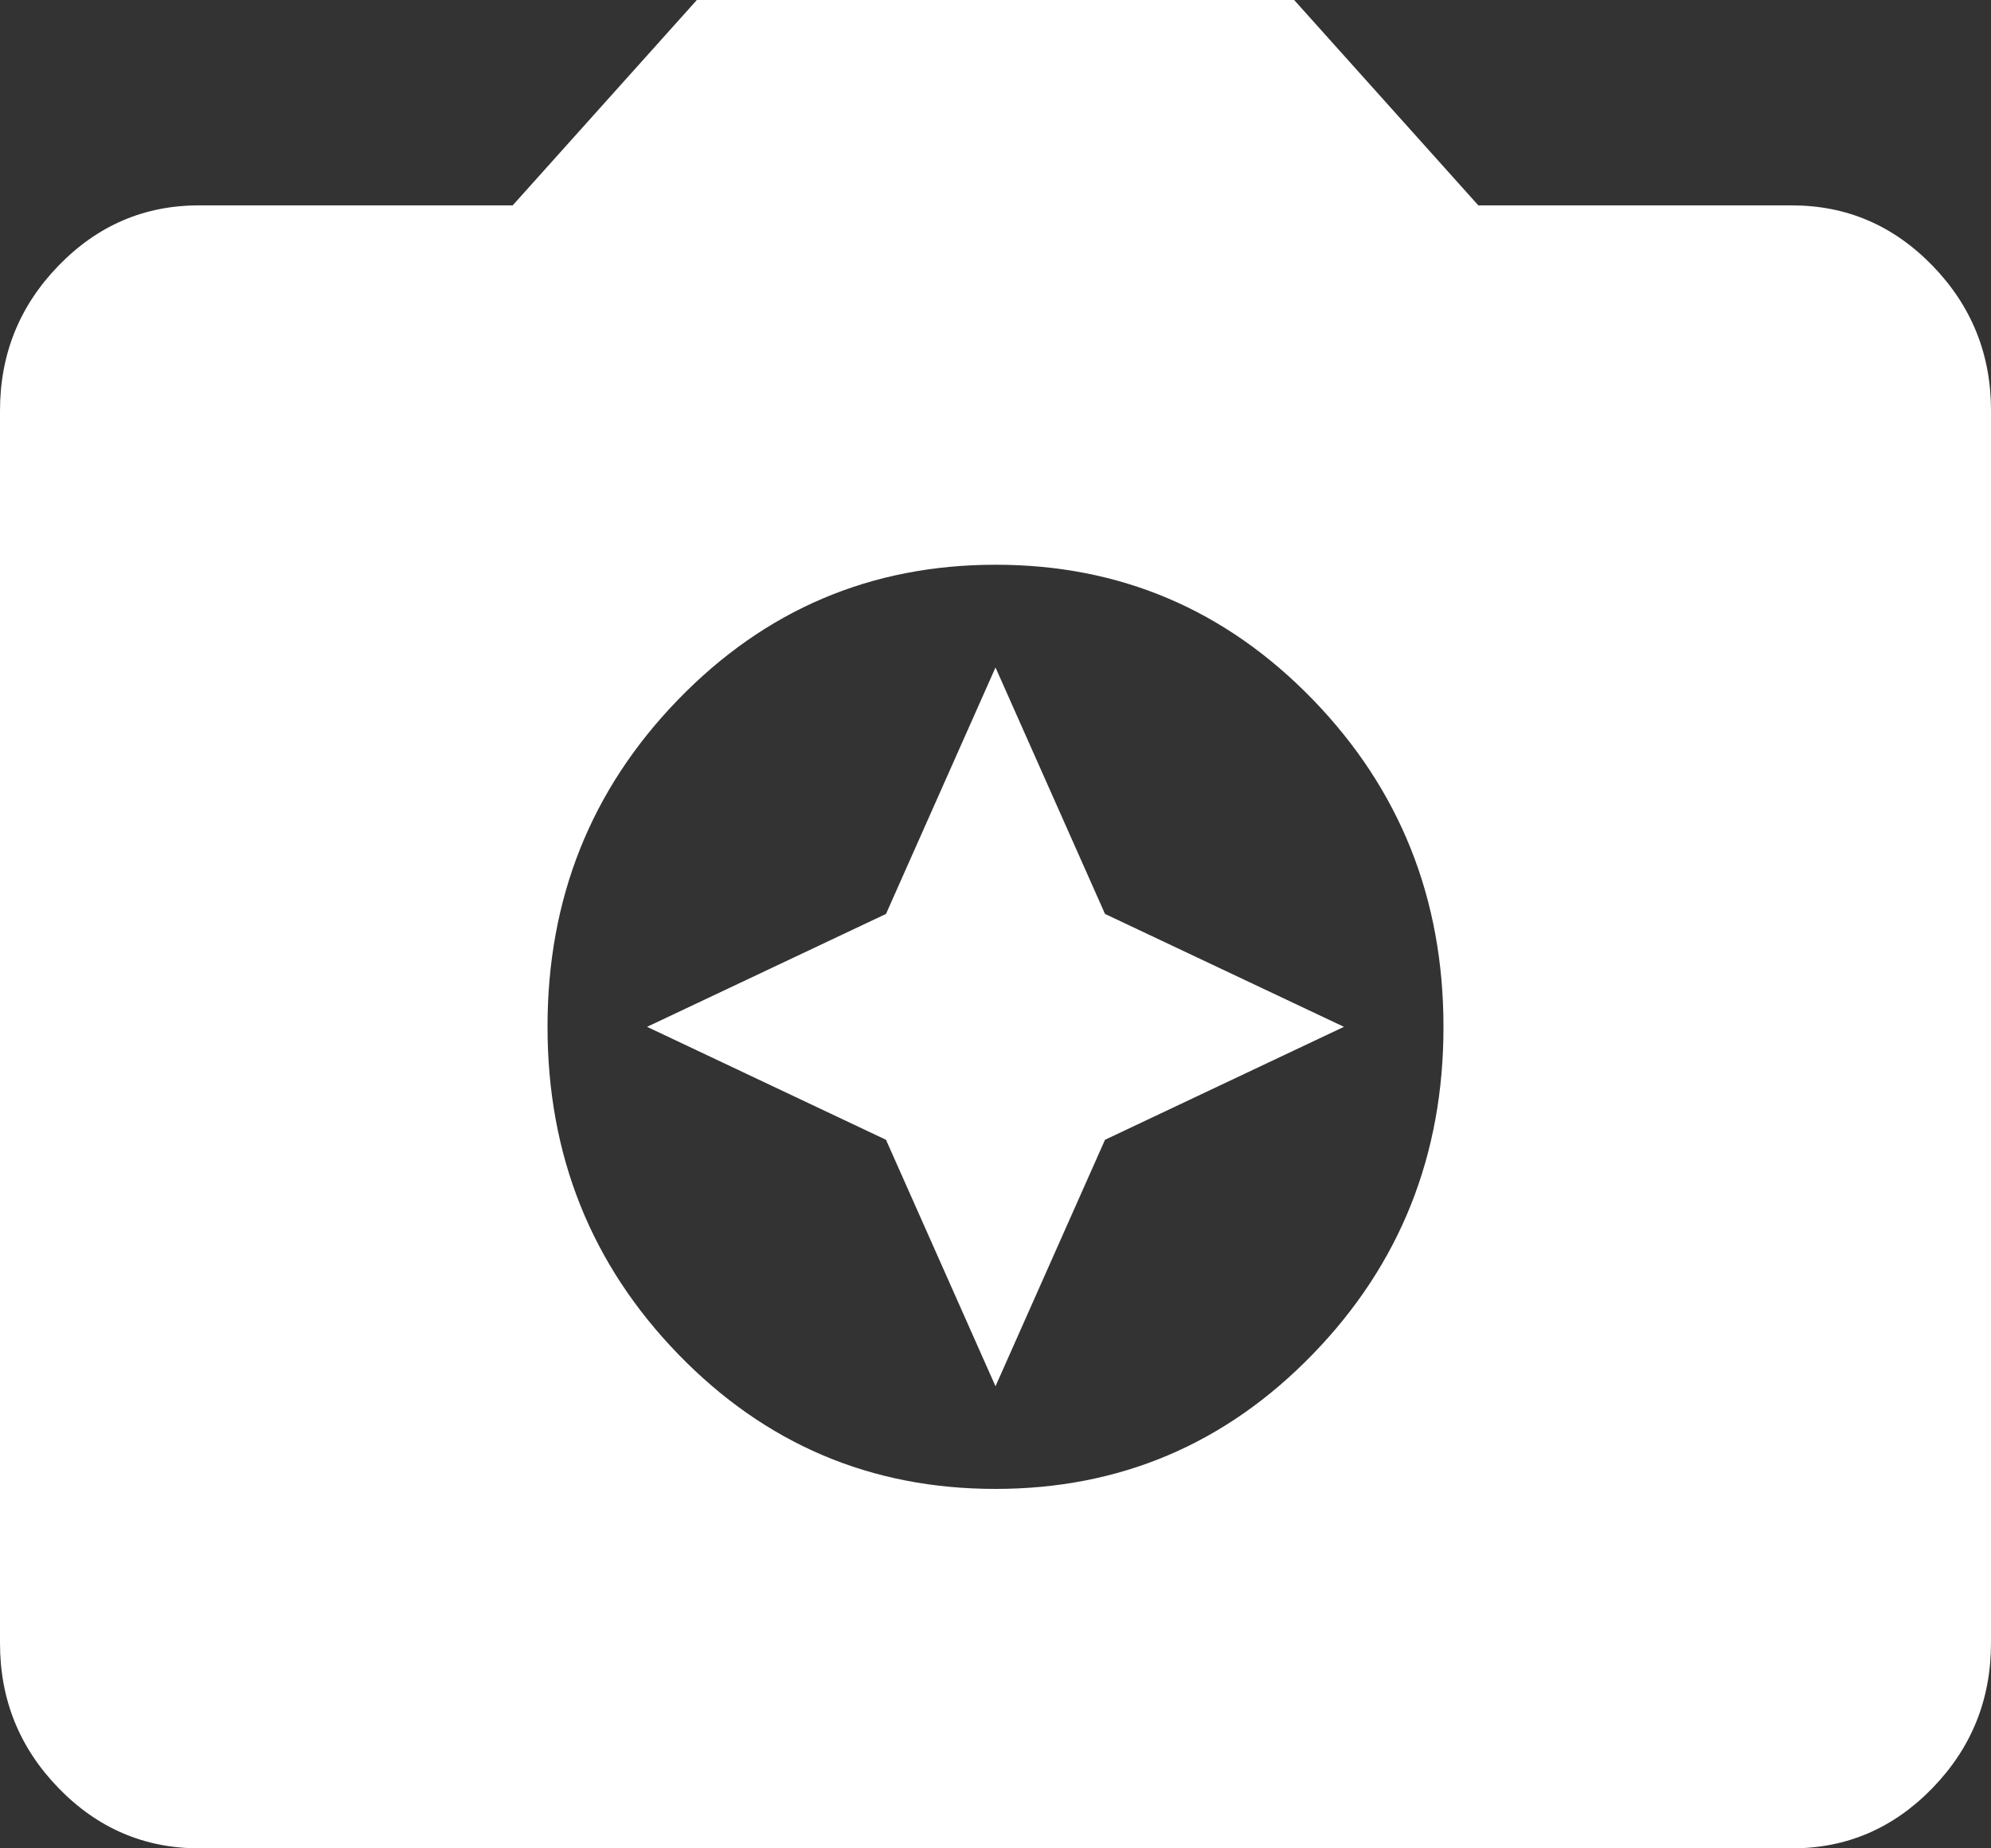 <svg width="28" height="26" viewBox="0 0 28 26" fill="none" xmlns="http://www.w3.org/2000/svg">
<rect x="0" y="0" width="28" height="26" fill="#333333" stroke="none"/>
<path d="M14 20.944C15.75 20.944 17.238 20.312 18.463 19.048C19.689 17.784 20.301 16.249 20.3 14.444C20.3 12.639 19.687 11.104 18.462 9.84C17.236 8.575 15.749 7.943 14 7.944C12.25 7.944 10.762 8.577 9.537 9.841C8.311 11.105 7.699 12.64 7.7 14.444C7.7 16.25 8.313 17.785 9.538 19.049C10.764 20.314 12.251 20.945 14 20.944ZM14 19.5L12.46 16.033L9.1 14.444L12.46 12.856L14 9.389L15.54 12.856L18.9 14.444L15.54 16.033L14 19.5ZM2.8 26C2.03 26 1.371 25.717 0.822 25.151C0.273 24.584 -0.001 23.905 2.37691e-06 23.111V5.778C2.37691e-06 4.983 0.274 4.303 0.823 3.737C1.372 3.171 2.031 2.888 2.8 2.889H7.21L9.8 0H18.2L20.79 2.889H25.2C25.97 2.889 26.629 3.172 27.178 3.738C27.727 4.304 28.001 4.984 28 5.778V23.111C28 23.906 27.726 24.586 27.177 25.152C26.628 25.718 25.969 26.001 25.2 26H2.8Z" fill="white"/>
</svg>
